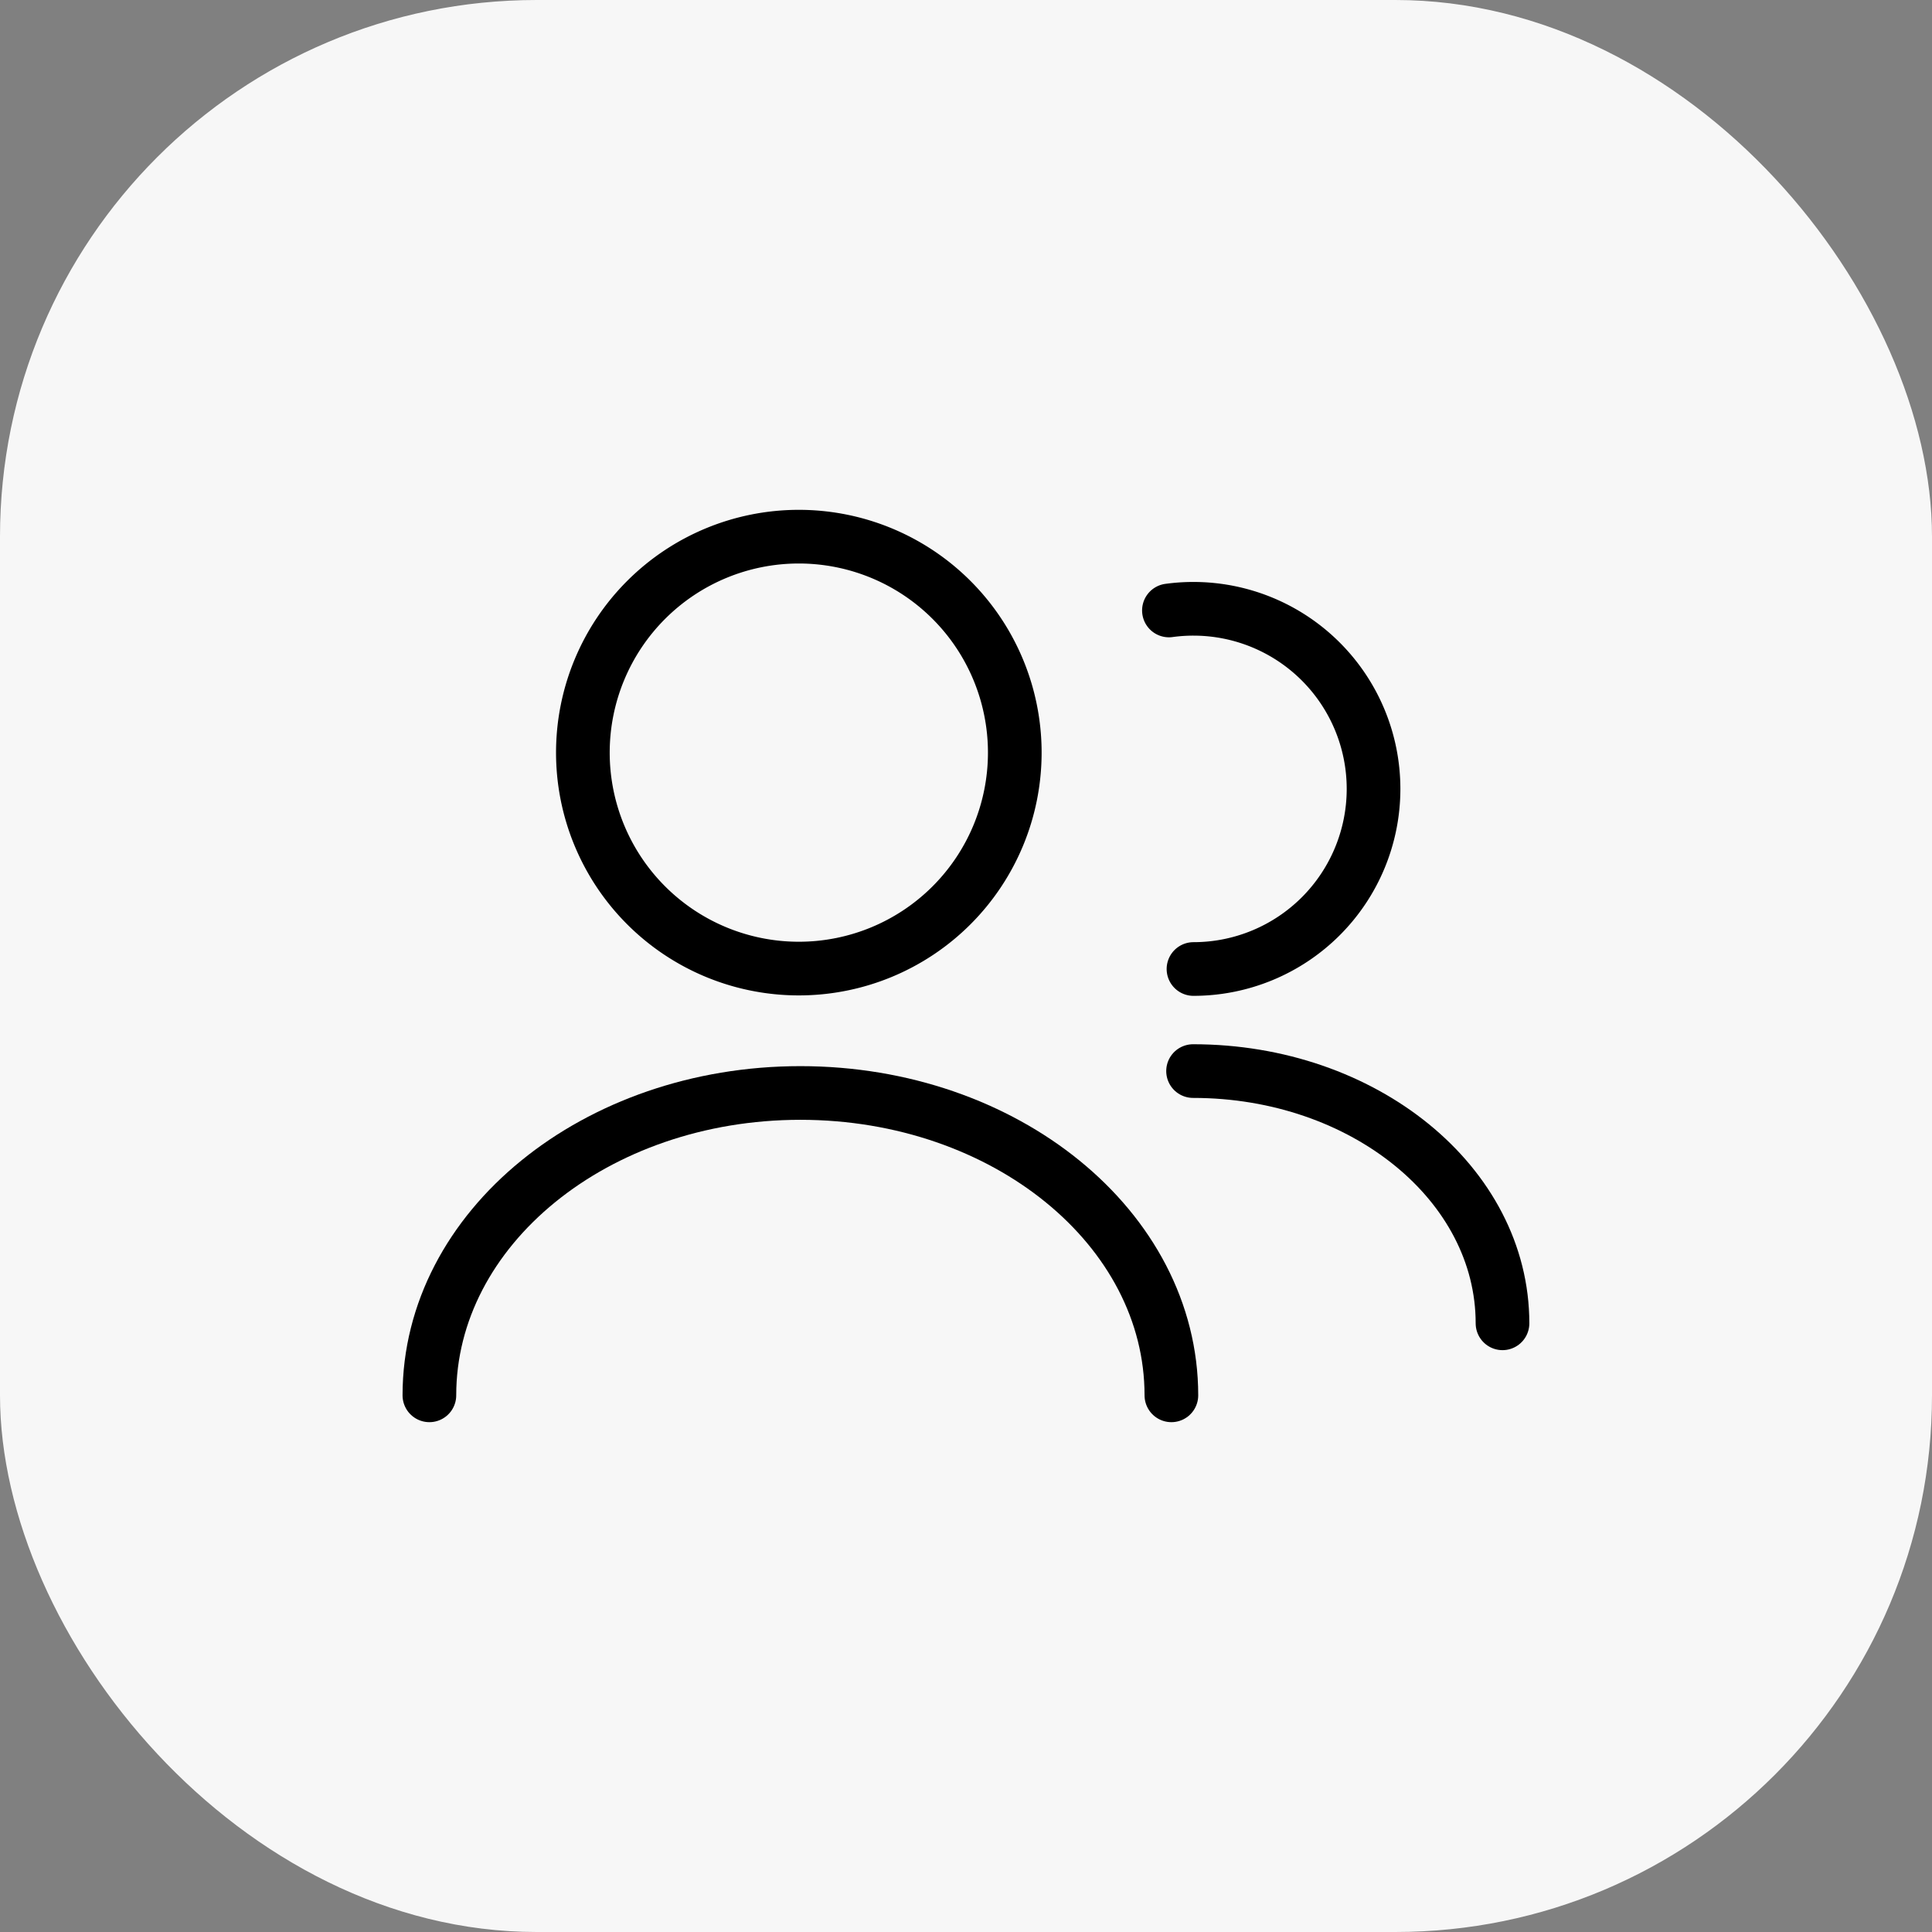 <svg xmlns="http://www.w3.org/2000/svg" width="36" height="36" viewBox="0 0 36 36">
  <rect x="0" y="0" width="36" height="36" fill="#808080" stroke="none"/>
  <g id="new_group" data-name="new group" transform="translate(-0.68 -5)">
    <rect id="Image" width="36" height="36" rx="10" transform="translate(0.68 5)" fill="#f7f7f7"/>
    <g id="NID" transform="translate(6.681 11)">
      <path id="Vector" d="M0,0H24V24H0Z" transform="translate(24 24) rotate(180)" fill="none" opacity="0"/>
      <g id="Group" transform="translate(-1637.128 -2599)">
        <path id="Vector-2" data-name="Vector" d="M8.048,4.024A4.024,4.024,0,1,1,4.024,0,4.024,4.024,0,0,1,8.048,4.024Z" transform="translate(1641.988 2603)" fill="none" stroke="#000" stroke-linecap="round" stroke-linejoin="round" stroke-width="1"/>
        <path id="Vector-3" data-name="Vector" d="M13.826,5.634C13.826,2.519,10.728,0,6.913,0S0,2.519,0,5.634" transform="translate(1639.128 2613.366)" fill="none" stroke="#000" stroke-linecap="round" stroke-linejoin="round" stroke-width="1"/>
        <path id="Vector-4" data-name="Vector" d="M6.713,3.356A3.356,3.356,0,1,0,3.356,6.713,3.356,3.356,0,0,0,6.713,3.356Z" transform="translate(1656.722 2604.343) rotate(90)" fill="none" stroke="#000" stroke-linecap="round" stroke-linejoin="round" stroke-width="1" stroke-dasharray="11"/>
        <path id="Vector-5" data-name="Vector" d="M5.766,4.7C5.766,2.1,3.182,0,0,0" transform="translate(1653.358 2612.958)" fill="none" stroke="#000" stroke-linecap="round" stroke-linejoin="round" stroke-width="1"/>
      </g>
    </g>
  </g>
</svg>
